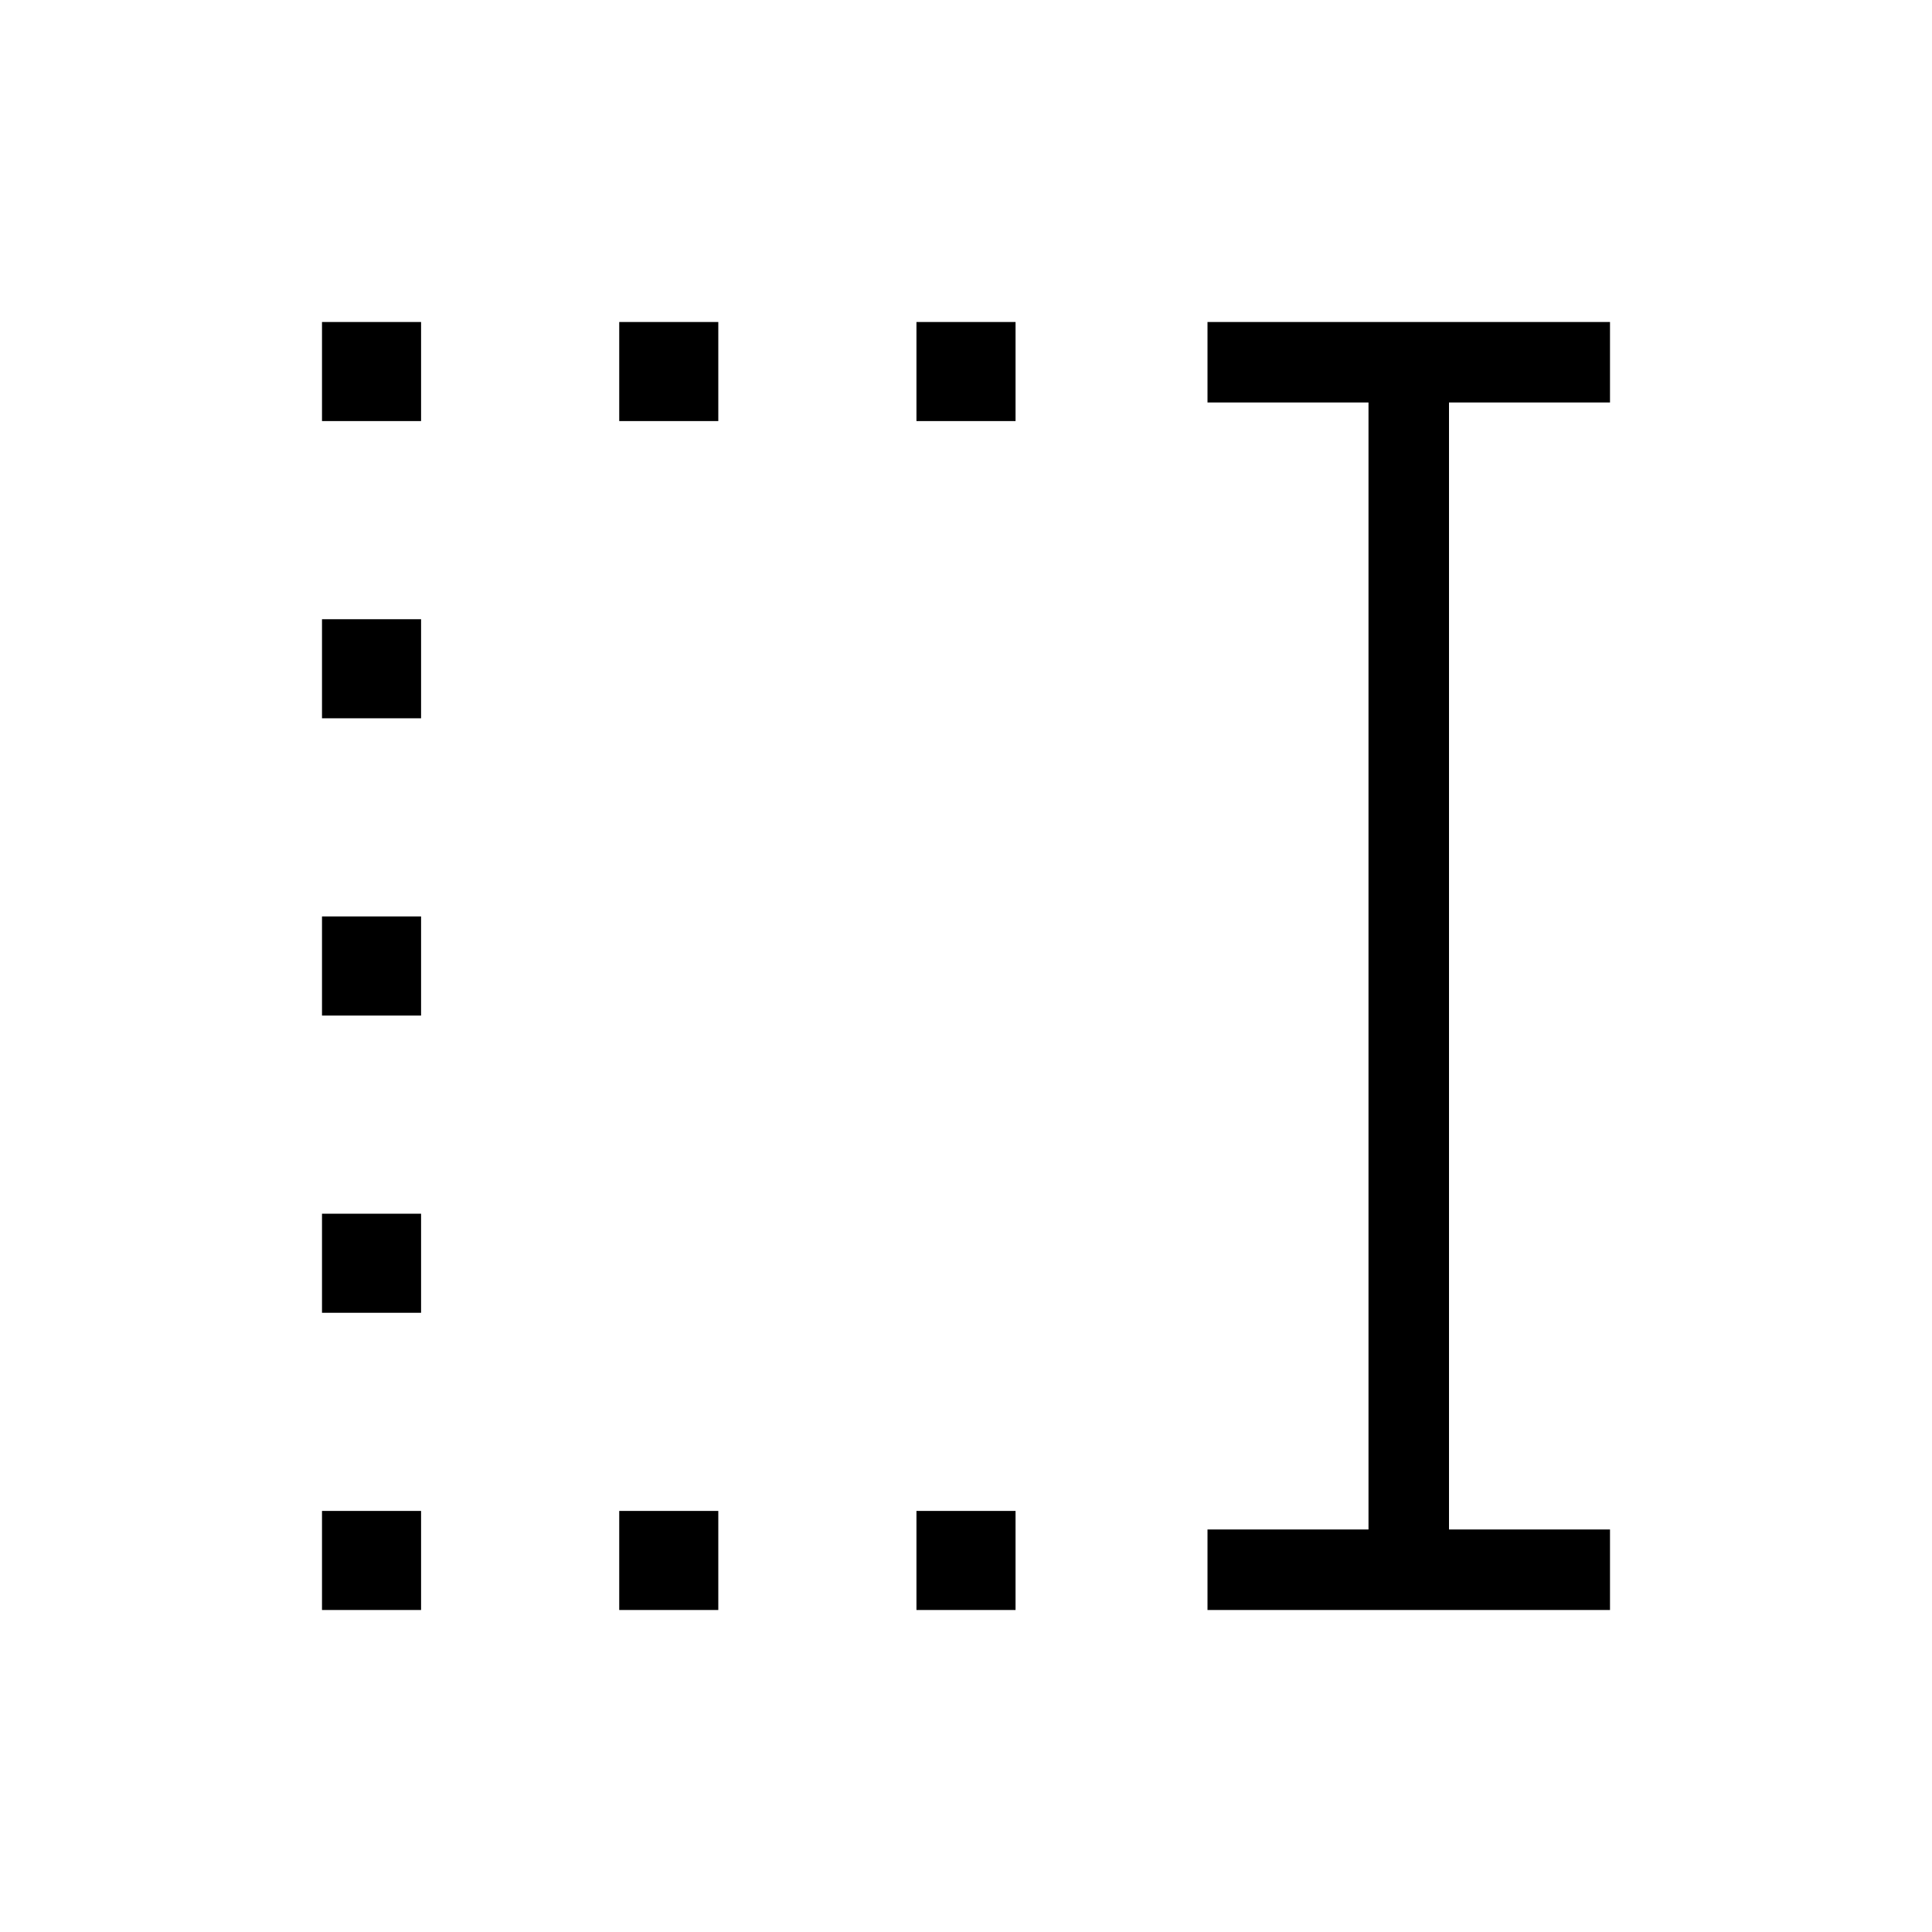 <svg xmlns="http://www.w3.org/2000/svg" height="24" viewBox="0 -960 960 960" width="24"><path d="M455.38-750.77V-800h49.24v49.23h-49.24Zm0 590.77v-49.23h49.24V-160h-49.24ZM307.69-750.77V-800h49.23v49.23h-49.23Zm0 590.77v-49.23h49.23V-160h-49.23ZM160-750.77V-800h49.23v49.23H160Zm0 147.69v-49.23h49.23v49.23H160Zm0 147.7v-49.24h49.23v49.24H160Zm0 147.69v-49.23h49.23v49.23H160ZM160-160v-49.23h49.23V-160H160Zm440 0v-40h80v-560h-80v-40h200v40h-80v560h80v40H600Z"/></svg>
